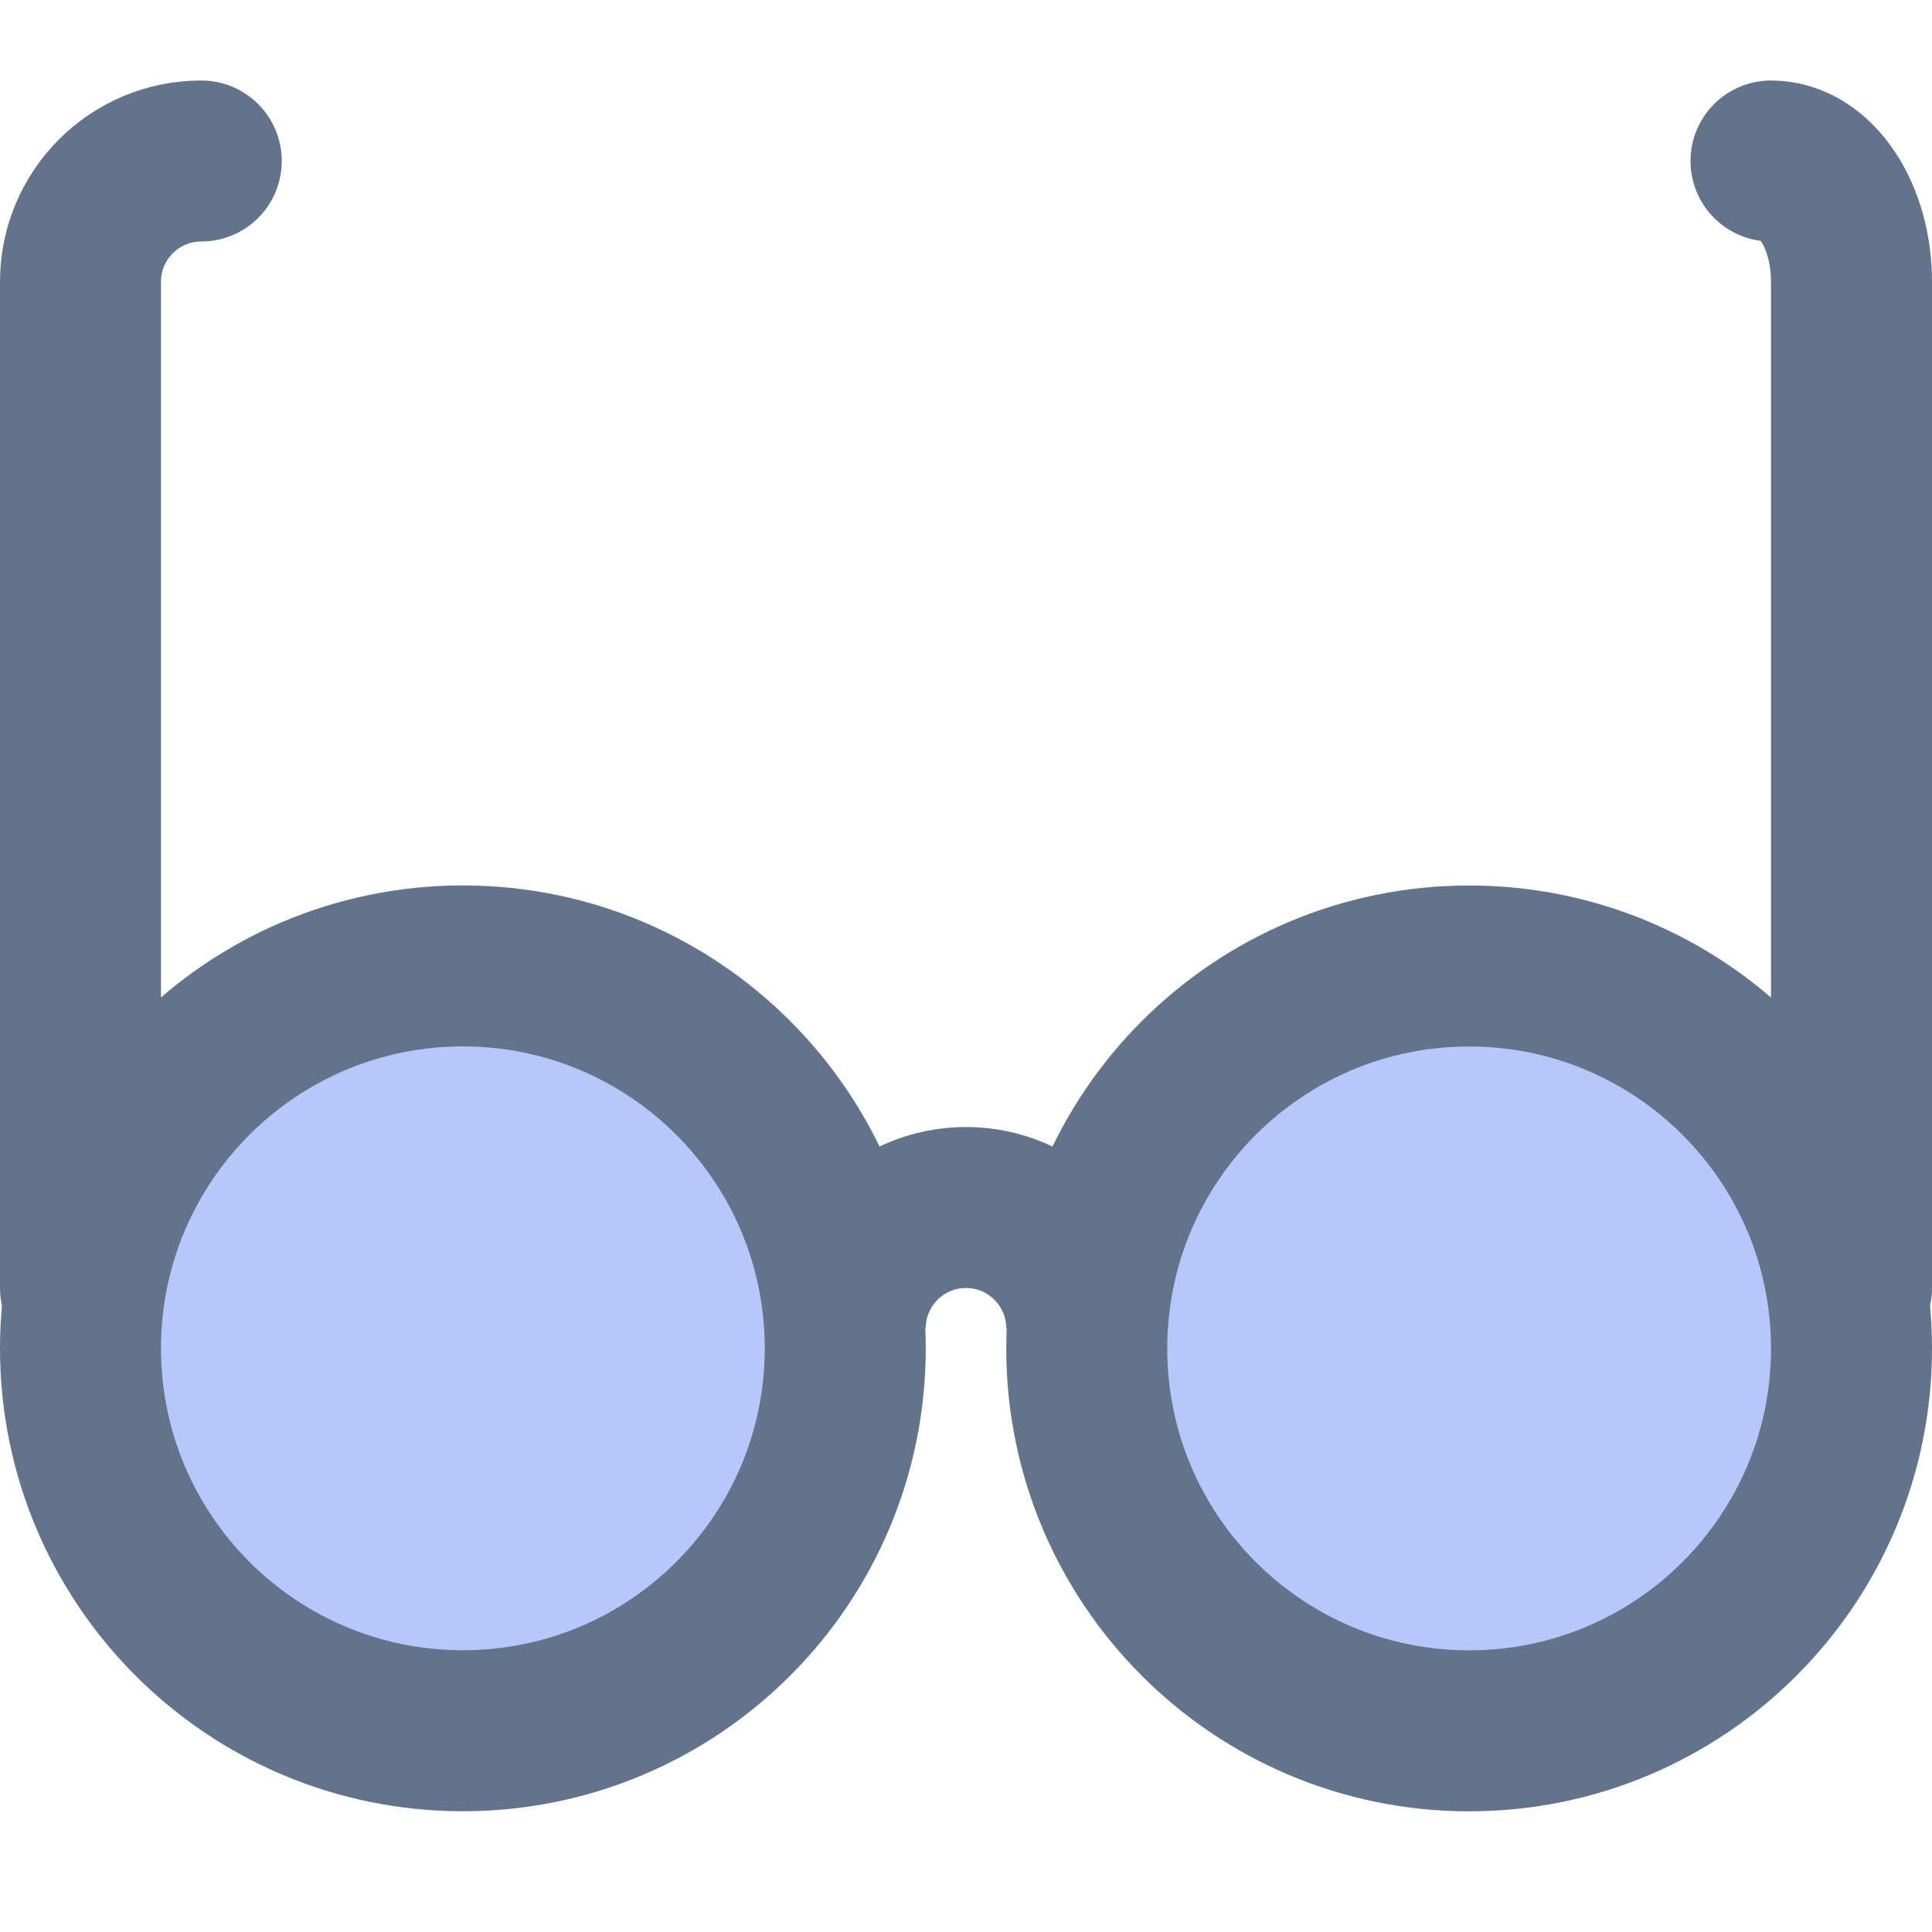 <?xml version="1.0" encoding="UTF-8"?>
<svg width="24px" height="24px" viewBox="0 0 24 24" version="1.1" xmlns="http://www.w3.org/2000/svg" xmlns:xlink="http://www.w3.org/1999/xlink">
    <!-- Generator: Sketch 41 (35326) - http://www.bohemiancoding.com/sketch -->
    <title>glasses-small</title>
    <desc>Created with Sketch.</desc>
    <defs></defs>
    <g id="Artboards" stroke="none" stroke-width="1" fill="none" fill-rule="evenodd" stroke-linejoin="round">
        <g id="glasses-small" stroke="#62748C" stroke-width="2">
            <g id="Page-1" transform="translate(1, 2)">
                <path d="M9.5,14.75 C9.5,17.373 7.373,19.5 4.75,19.5 C2.126,19.5 0,17.373 0,14.75 C0,12.126 2.126,9.999 4.75,9.999 C7.373,9.999 9.5,12.126 9.5,14.75 L9.5,14.75 Z" id="Stroke-1" fill="#B6C8F9"></path>
                <path d="M12.5,14.751 C12.5,17.374 14.626,19.501 17.25,19.501 C19.873,19.501 22,17.374 22,14.751 C22,12.127 19.873,10 17.25,10 C14.626,10 12.5,12.127 12.5,14.751 L12.5,14.751 Z" id="Stroke-3" fill="#B6C8F9"></path>
                <path d="M9.5,14.5 C9.5,13.672 10.171,13 11,13 C11.827,13 12.5,13.672 12.5,14.5" id="Stroke-5"></path>
                <path d="M0,14 L0,1.5 C0,0.672 0.671,0 1.5,0" id="Stroke-7" stroke-linecap="round"></path>
                <path d="M22,14 L22,1.5 C22,0.672 21.551,0 21,0" id="Stroke-9" stroke-linecap="round"></path>
            </g>
        </g>
    </g>
</svg>